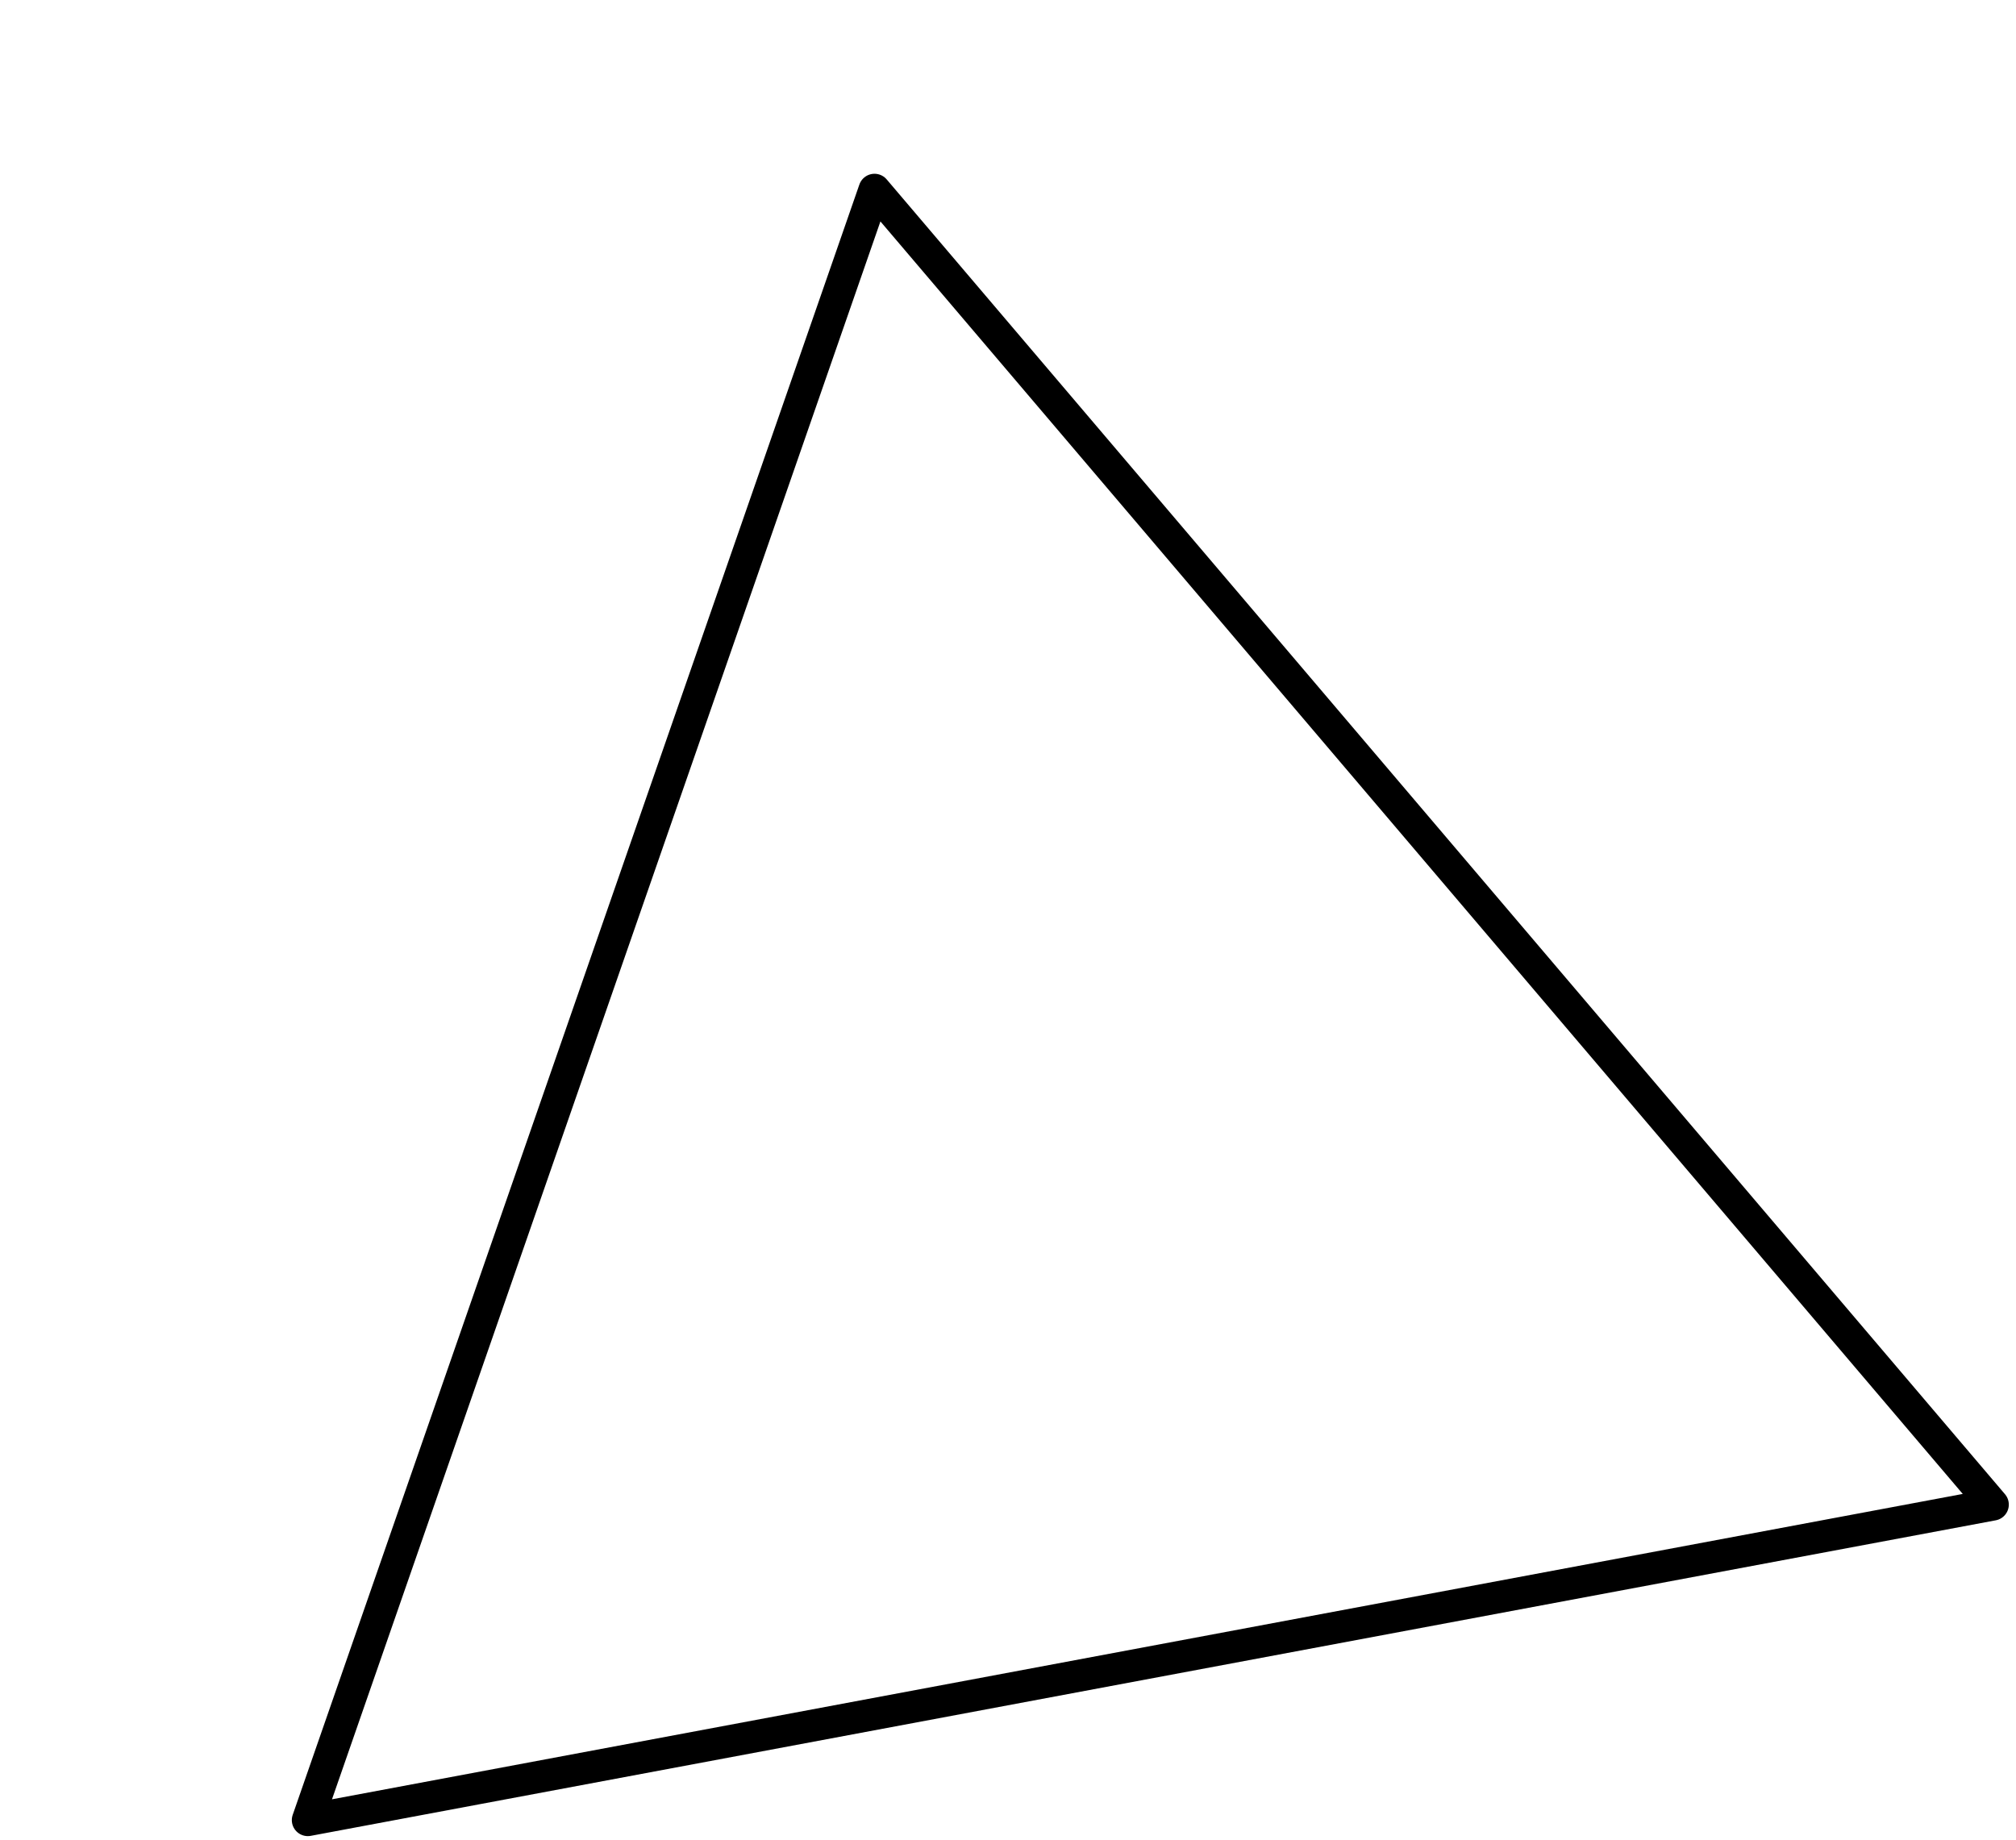 <svg width="126" height="115" viewBox="0 0 126 115" fill="none" xmlns="http://www.w3.org/2000/svg">
<path d="M124.551 94.047L54.656 11.862L19.239 113.77L124.551 94.047Z" stroke="black" stroke-width="2" stroke-linecap="round" stroke-linejoin="round"/>
</svg>
